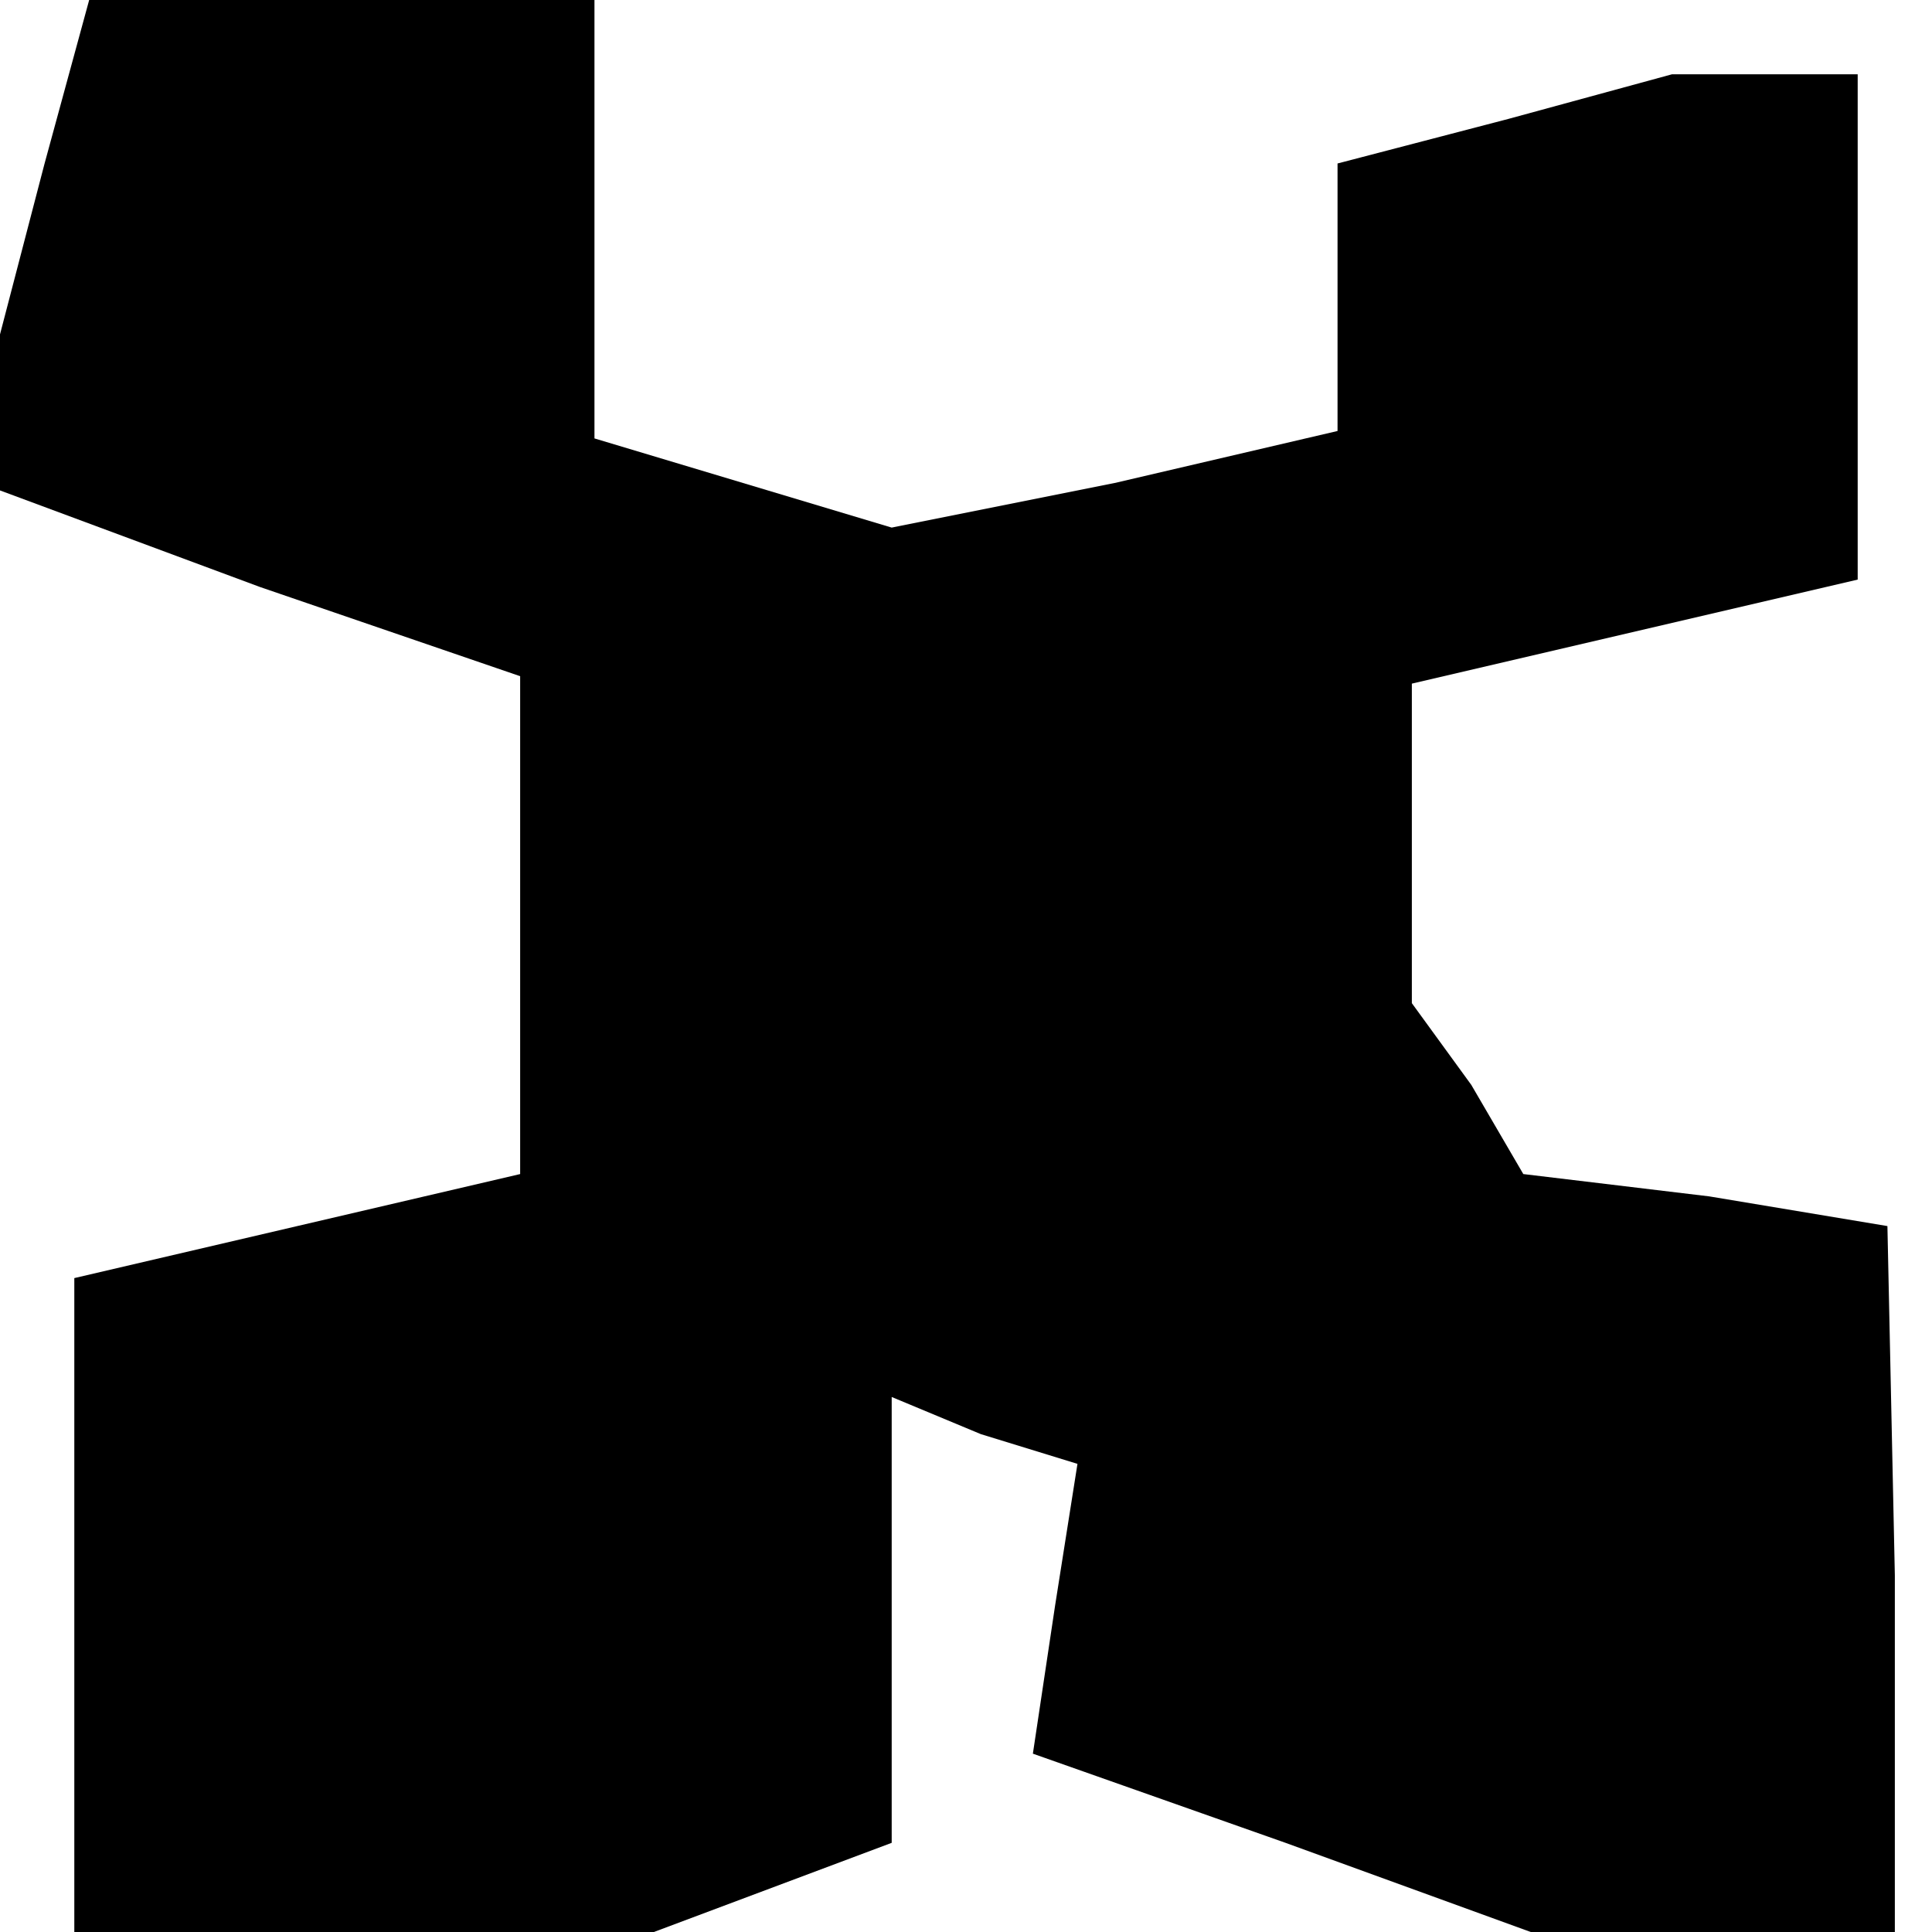 <?xml version="1.0" standalone="no"?>
<!DOCTYPE svg PUBLIC "-//W3C//DTD SVG 20010904//EN"
 "http://www.w3.org/TR/2001/REC-SVG-20010904/DTD/svg10.dtd">
<svg version="1.0" xmlns="http://www.w3.org/2000/svg"
 width="26pt" height="26pt" viewBox="0 0 26 26"
 preserveAspectRatio="xMidYMid meet">
<g transform="translate(0,26) scale(0.1,-0.1)"
fill="#000000" stroke="none">
<path d="M6 238 l-6 -23 0 -10 0 -11 35 -13 35 -12 0 -34 0 -33 -30 -7 -30 -7
0 -44 0 -44 39 0 39 0 16 6 16 6 0 30 0 30 12 -5 13 -4 -3 -19 -3 -20 34 -12
33 -12 25 0 24 0 0 48 -1 47 -24 4 -25 3 -7 12 -8 11 0 22 0 21 30 7 30 7 0
34 0 34 -12 0 -13 0 -22 -6 -23 -6 0 -18 0 -18 -30 -7 -30 -6 -20 6 -20 6 0
30 0 29 -34 0 -34 0 -6 -22z"/>
</g>
</svg>
